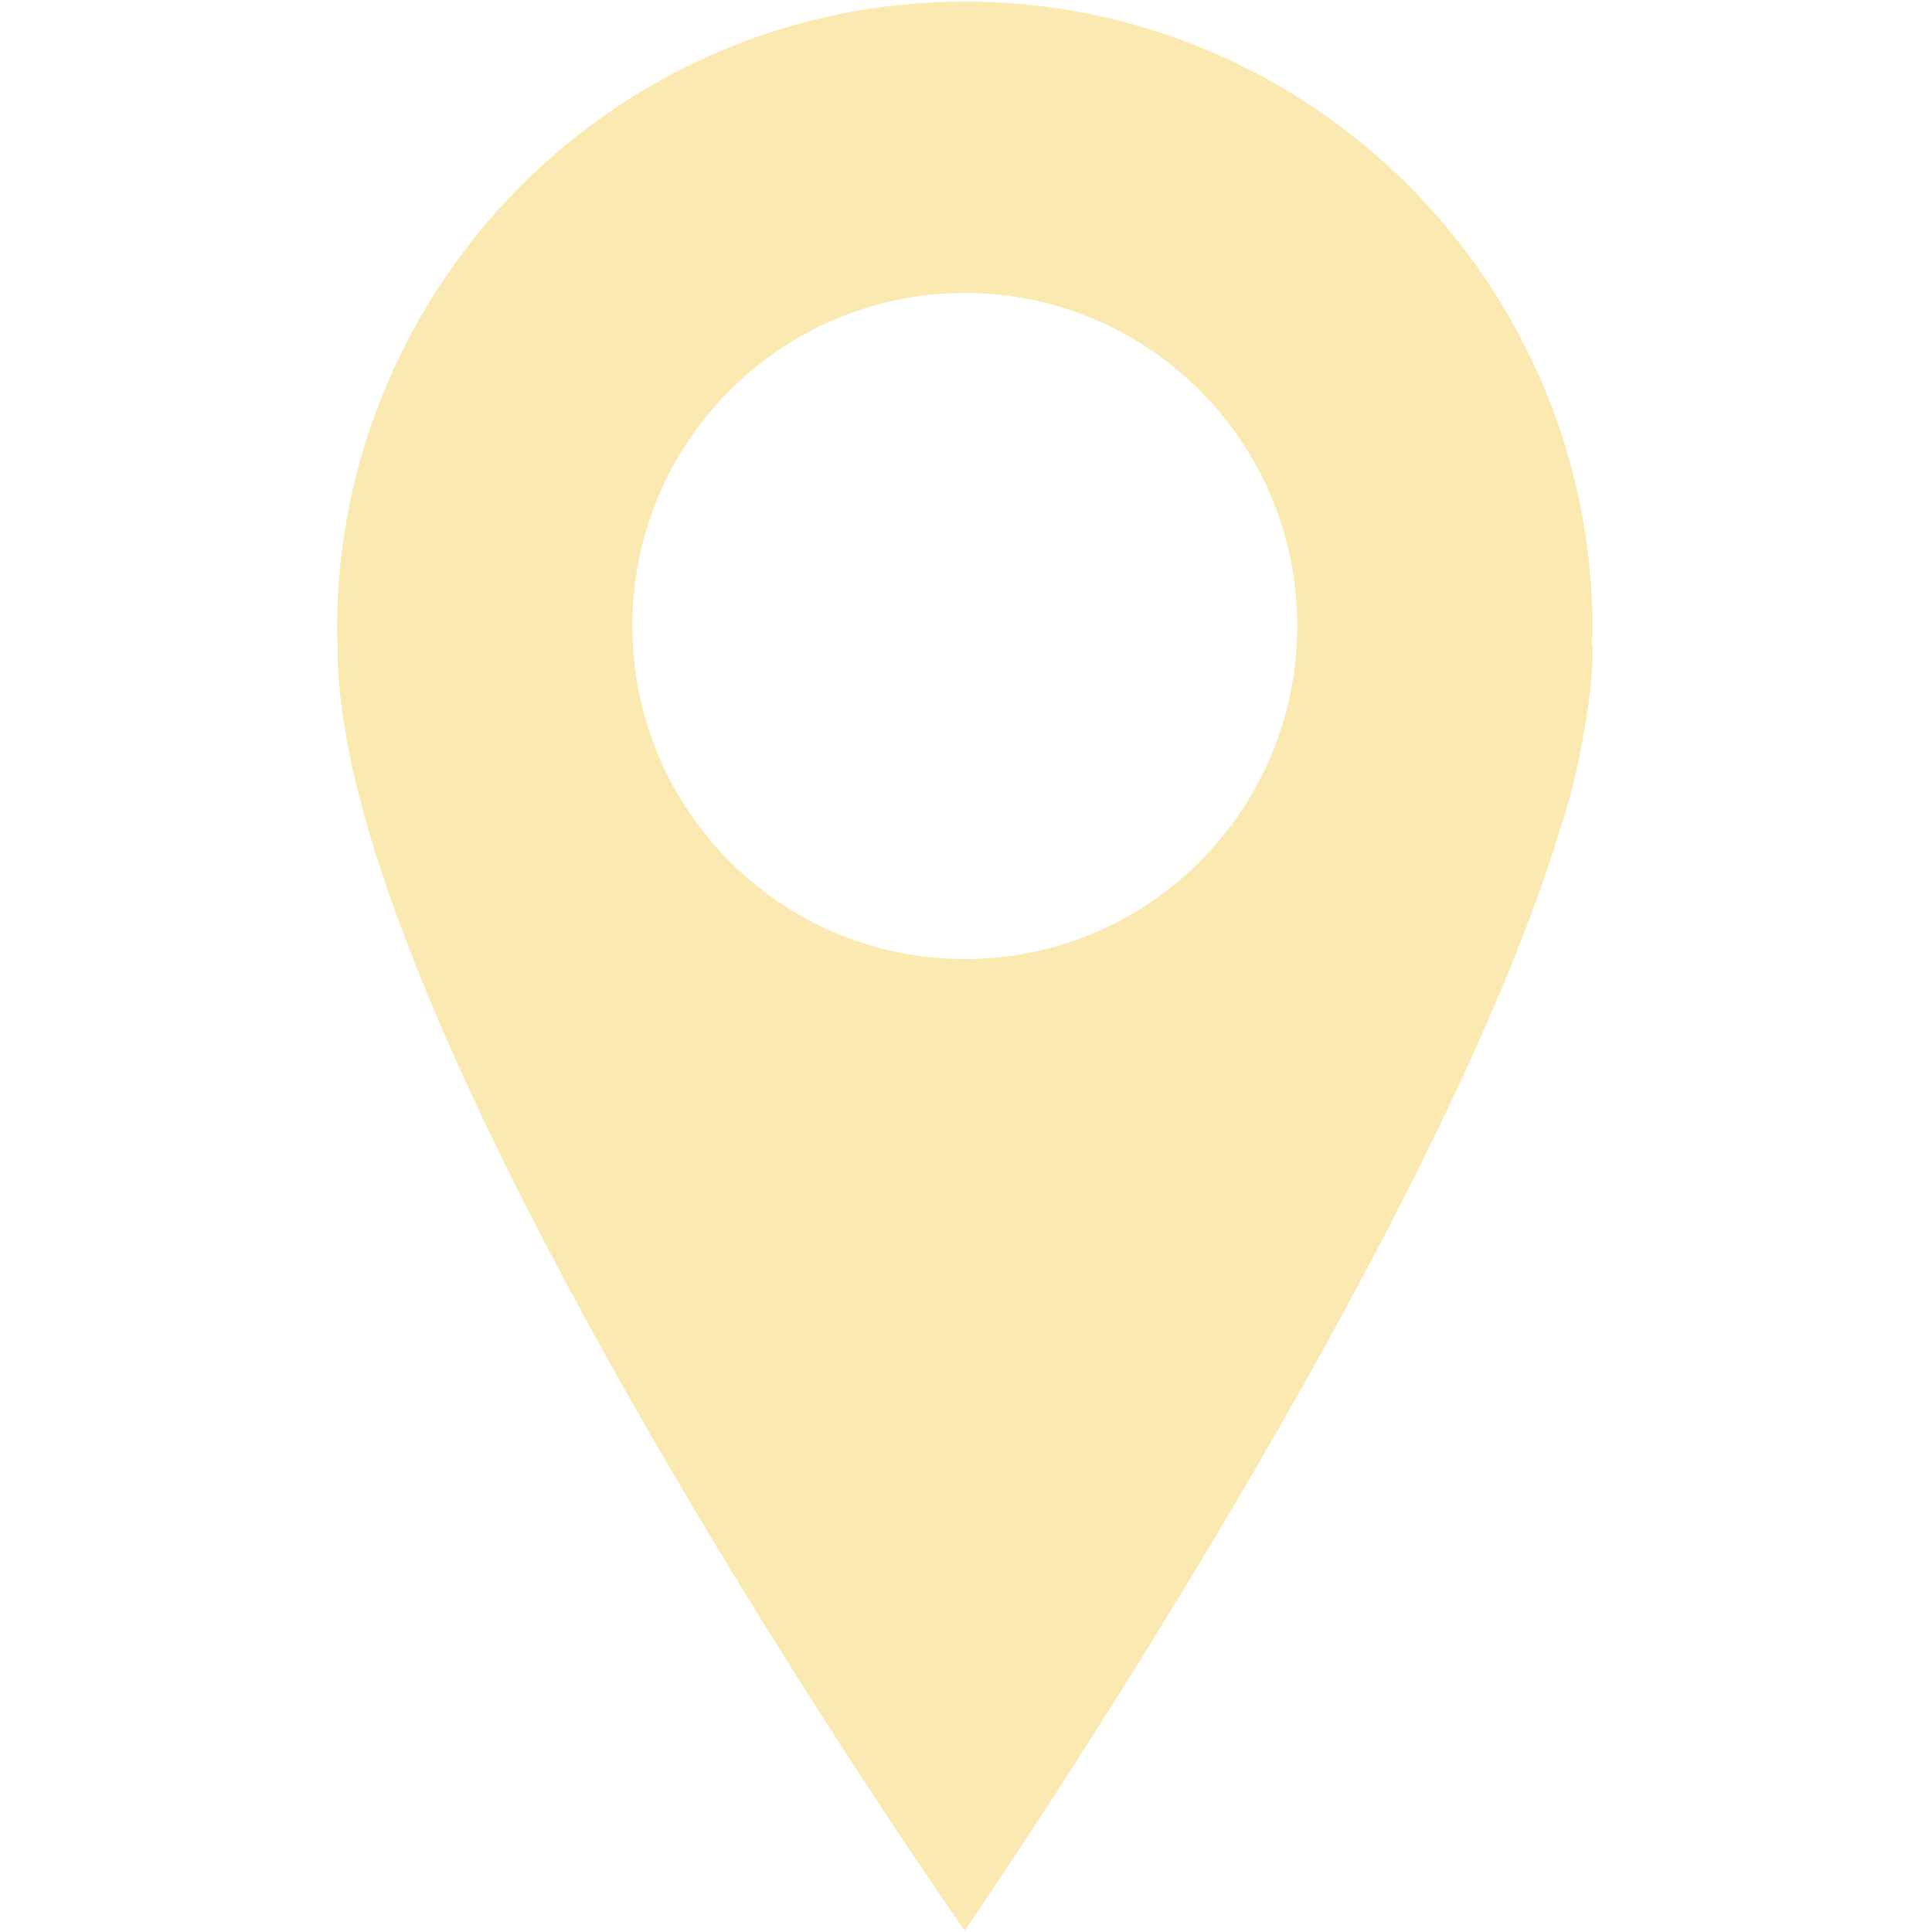 <svg xmlns="http://www.w3.org/2000/svg" width="100" viewBox="0 0 75 75" height="100" version="1.0"><defs><clipPath id="a"><path d="M13.078 0h48.75v75h-48.75zm0 0"/></clipPath></defs><g clip-path="url(#a)"><path fill="#faeab1" d="M61.828 24.484C61.828 10.992 50.914.06 37.457.06c-13.46 0-24.379 10.933-24.379 24.425 0 .239.031.477.035.715 0 .008-.015.008-.015.008 0 .543.039 1.113.101 1.7.012.109.028.21.035.32.063.5.141 1.02.239 1.543.066.375.132.742.218 1.101 3.72 16.555 23.758 45.074 23.758 45.074s17.992-26.113 23.059-42.578c.398-1.191.715-2.422.933-3.683.235-1.254.387-2.422.387-3.477 0-.082-.031-.148-.031-.227.004-.168.031-.328.031-.496zM37.457 37.23c-7.133 0-12.91-5.789-12.91-12.93 0-7.14 5.773-12.925 12.91-12.925 7.121 0 12.902 5.785 12.902 12.926 0 7.14-5.78 12.93-12.902 12.93zm0 0"/></g></svg>